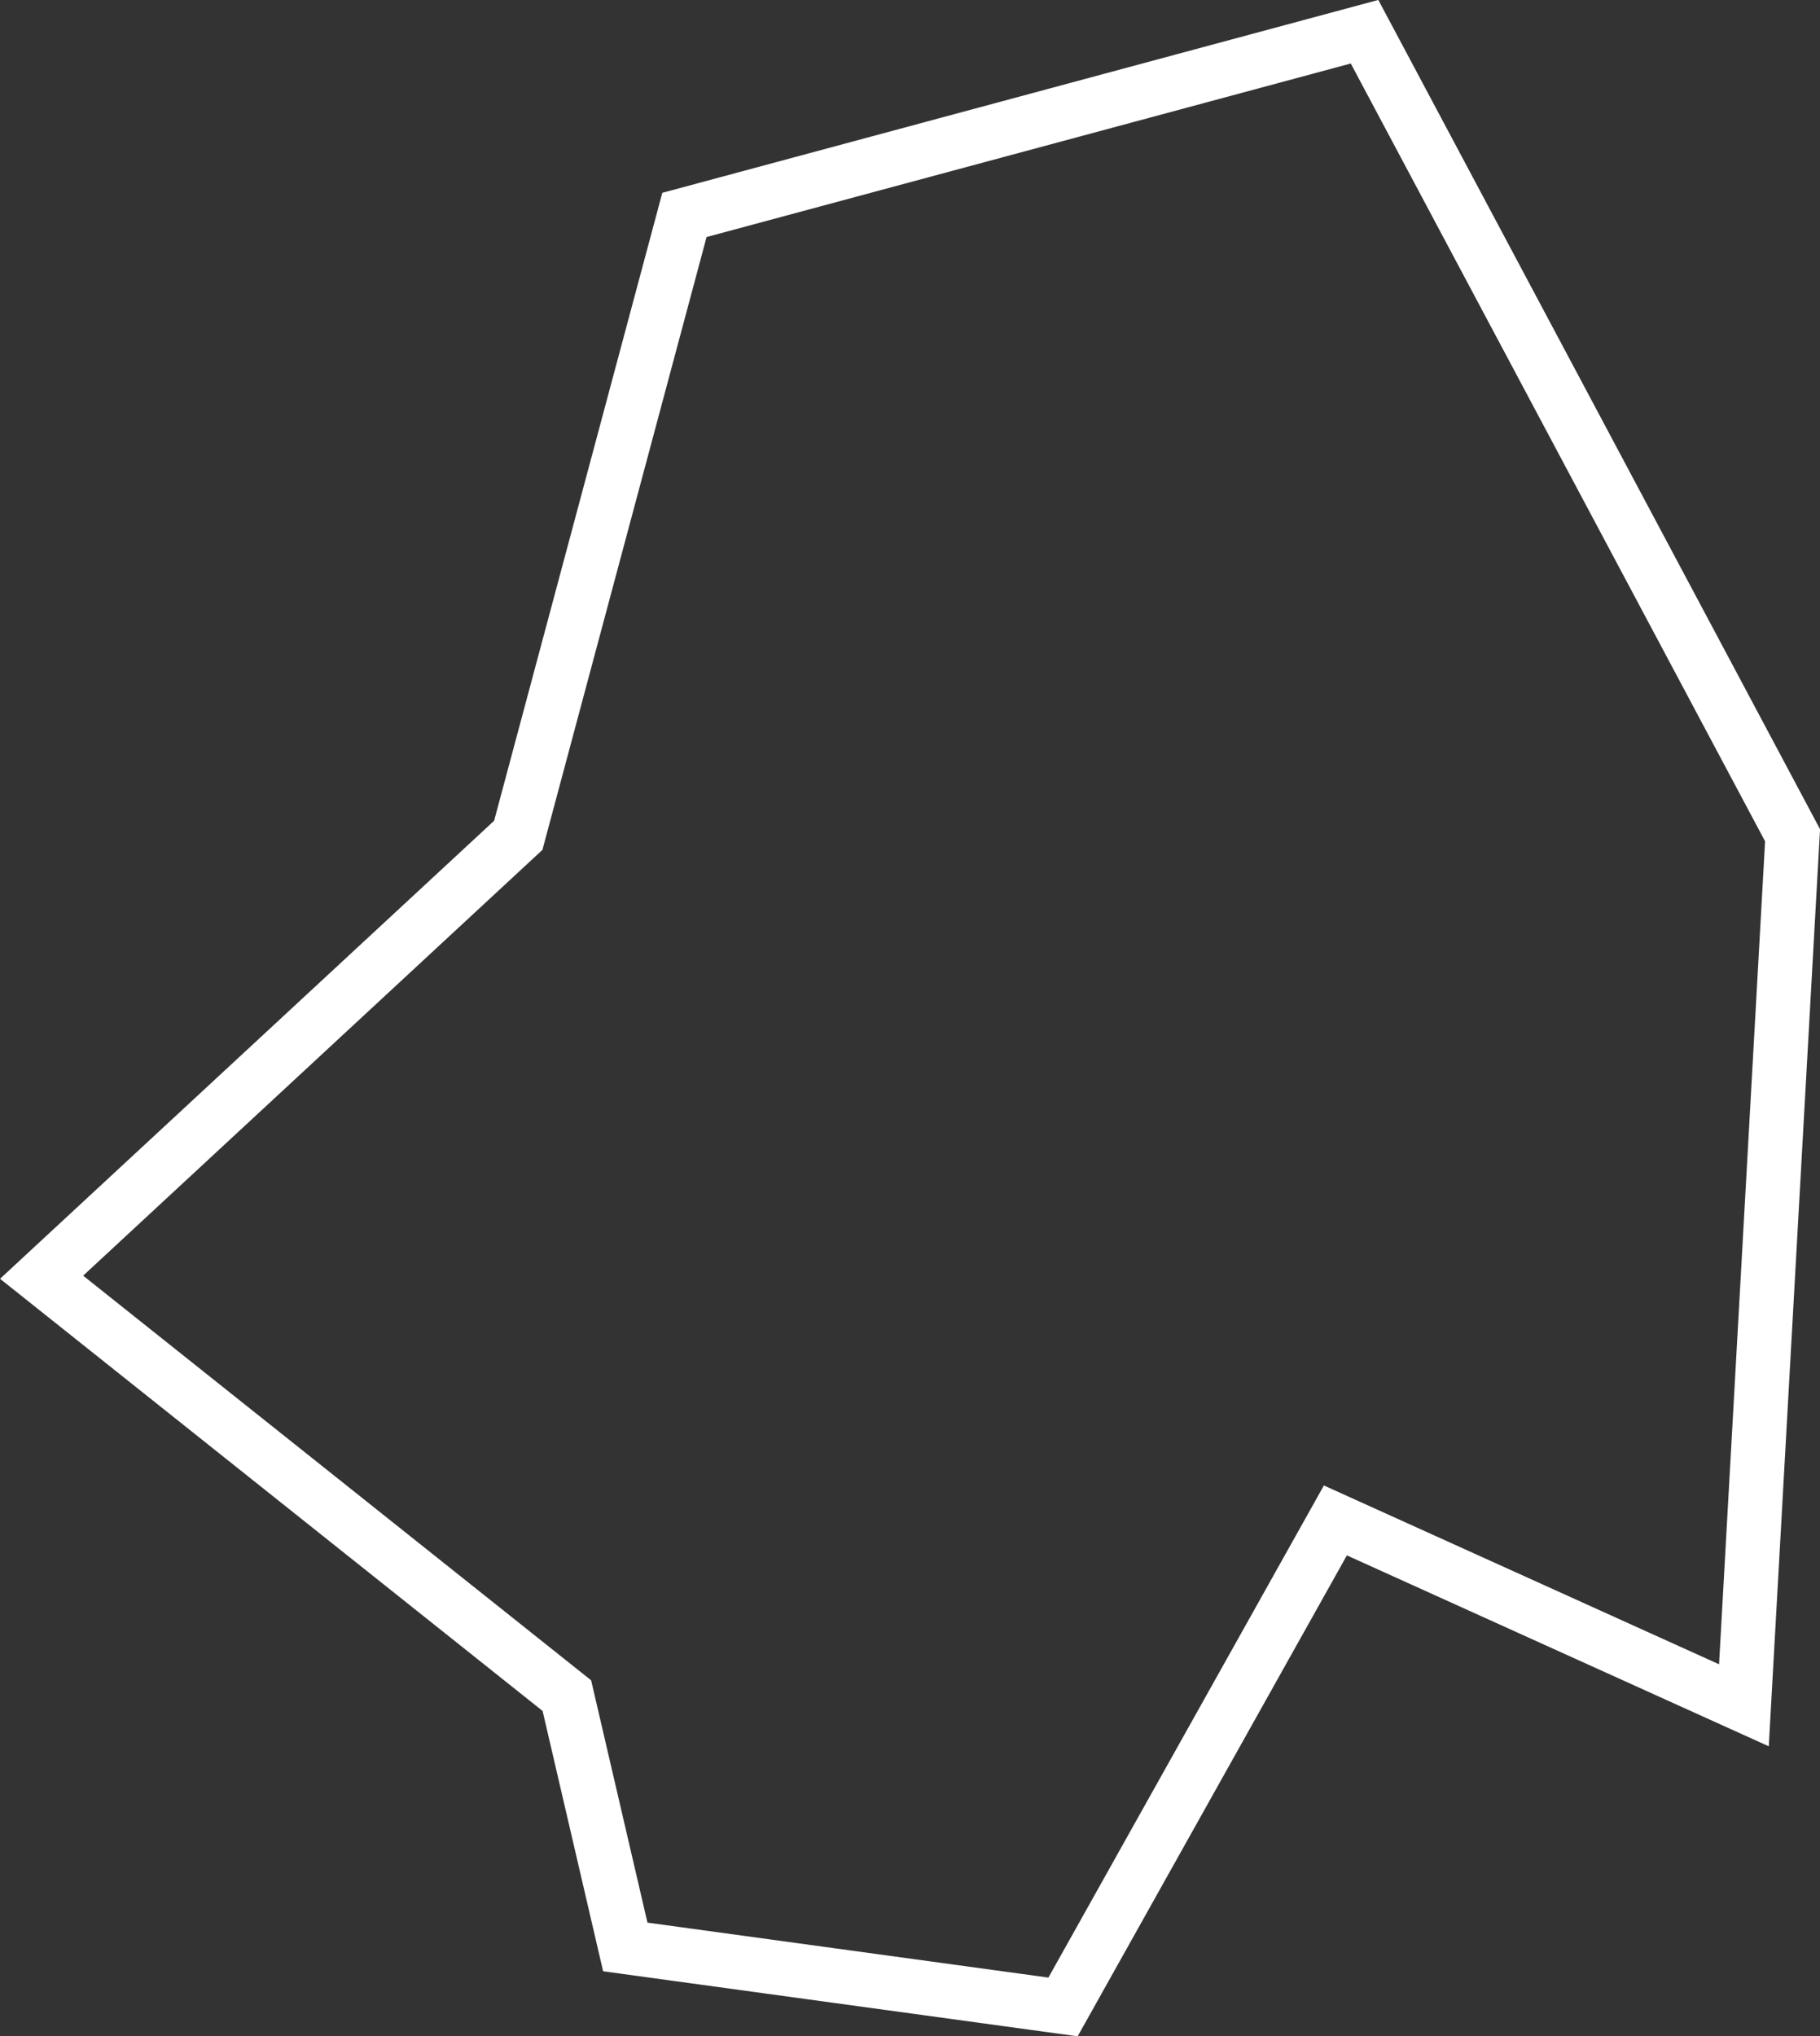 <?xml version="1.0" encoding="UTF-8" standalone="no"?>
<!-- Created with Inkscape (http://www.inkscape.org/) -->

<svg
   width="32.771mm"
   height="36.657mm"
   viewBox="0 0 32.771 36.657"
   version="1.1"
   id="svg1"
   inkscape:version="1.3 (0e150ed6c4, 2023-07-21)"
   sodipodi:docname="asteroid_5.svg"
   xmlns:inkscape="http://www.inkscape.org/namespaces/inkscape"
   xmlns:sodipodi="http://sodipodi.sourceforge.net/DTD/sodipodi-0.dtd"
   xmlns="http://www.w3.org/2000/svg"
   xmlns:svg="http://www.w3.org/2000/svg">
  <rect x="0" y="0" width="32.771" height="36.657" fill="#333333" stroke="none"/>
  <sodipodi:namedview
     id="namedview1"
     pagecolor="#000000"
     bordercolor="#999999"
     borderopacity="1"
     inkscape:showpageshadow="2"
     inkscape:pageopacity="0"
     inkscape:pagecheckerboard="0"
     inkscape:deskcolor="#d1d1d1"
     inkscape:document-units="mm"
     inkscape:zoom="1.0681327"
     inkscape:cx="205.49881"
     inkscape:cy="464.82988"
     inkscape:window-width="2560"
     inkscape:window-height="1377"
     inkscape:window-x="-8"
     inkscape:window-y="-8"
     inkscape:window-maximized="1"
     inkscape:current-layer="layer1" />
  <defs
     id="defs1" />
  <g
     inkscape:label="Layer 1"
     inkscape:groupmode="layer"
     id="layer1"
     transform="translate(-50.535,-25.4)">
    <path
       style="fill:none;stroke:#ffffff;stroke-width:0.976"
       d="m 60.742,55.924 -9.458,-7.532 8.583,-7.955 2.992,-11.168 12.246,-3.298 7.707,14.465 -0.876,15.662 -7.356,-3.328 -4.904,8.758 -7.882,-1.08 z"
       id="path3" />
  </g>
</svg>
